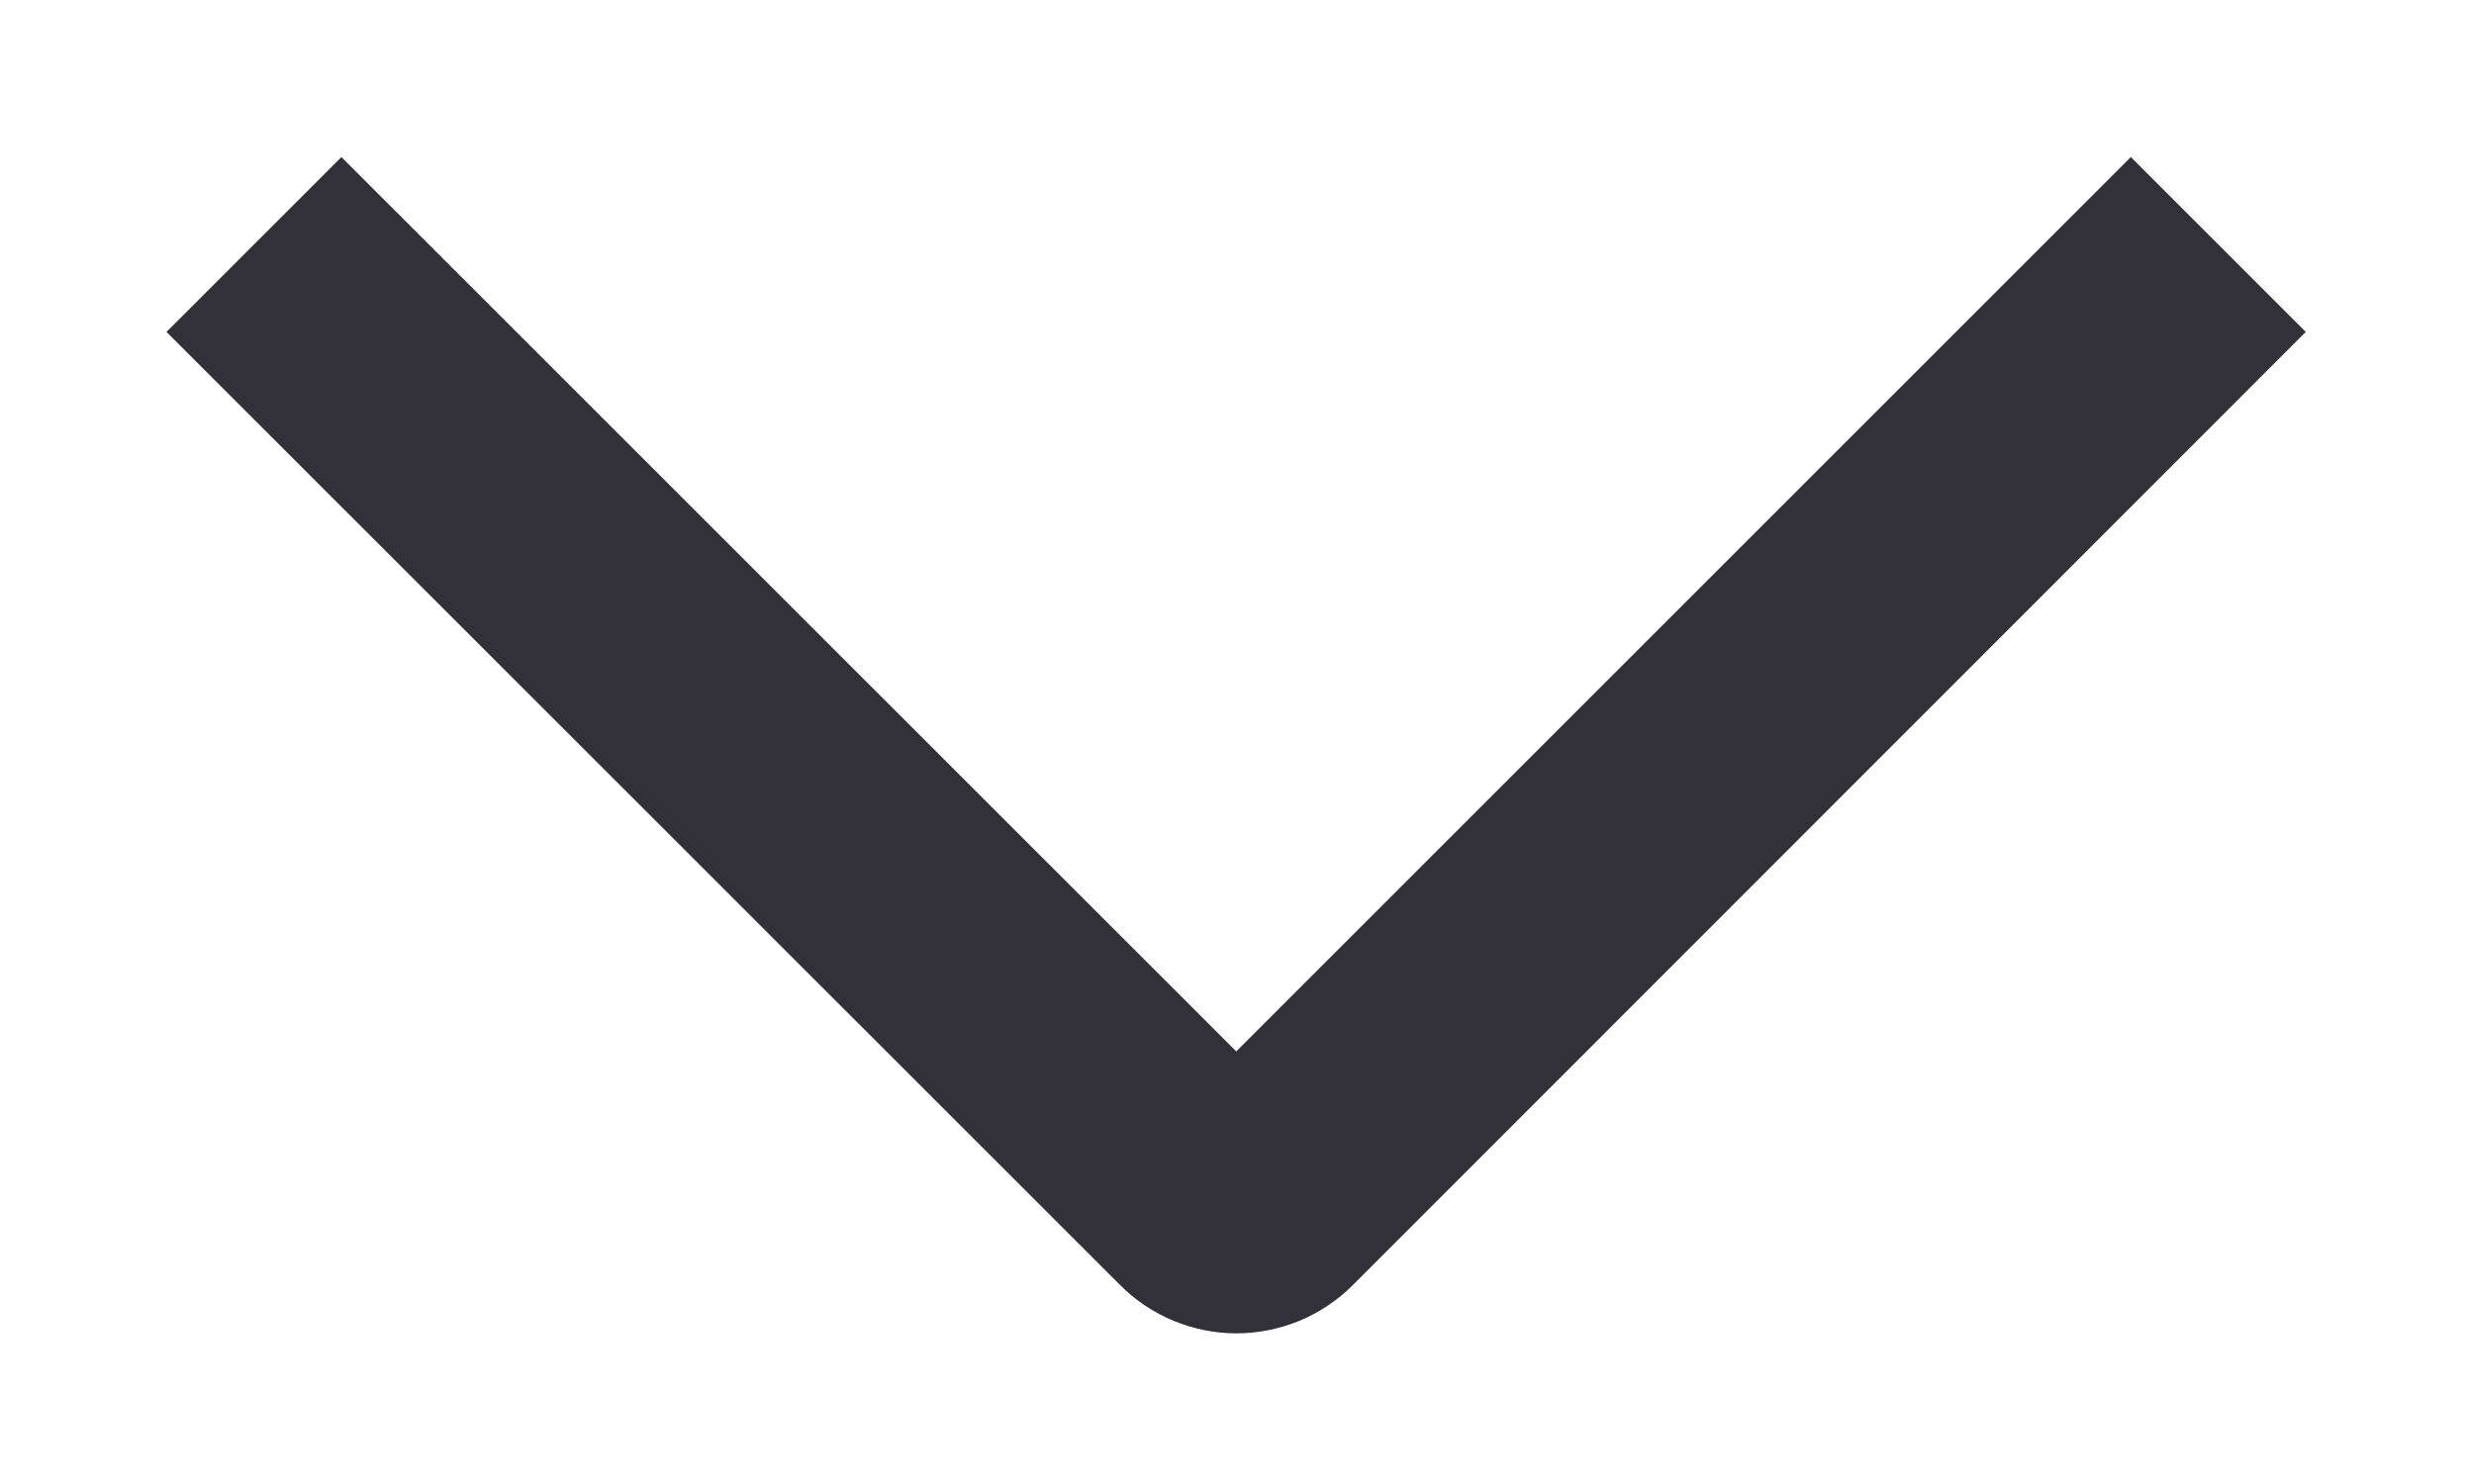 <svg width="10" height="6" viewBox="0 0 10 6" fill="none" xmlns="http://www.w3.org/2000/svg">
<path d="M8.613 0.635L9.32 1.342L5.469 5.195C5.407 5.257 5.334 5.306 5.253 5.34C5.172 5.373 5.085 5.391 4.998 5.391C4.91 5.391 4.823 5.373 4.743 5.34C4.662 5.306 4.588 5.257 4.527 5.195L0.673 1.342L1.38 0.635L4.997 4.251L8.613 0.635Z" fill="#323139"/>
</svg>
